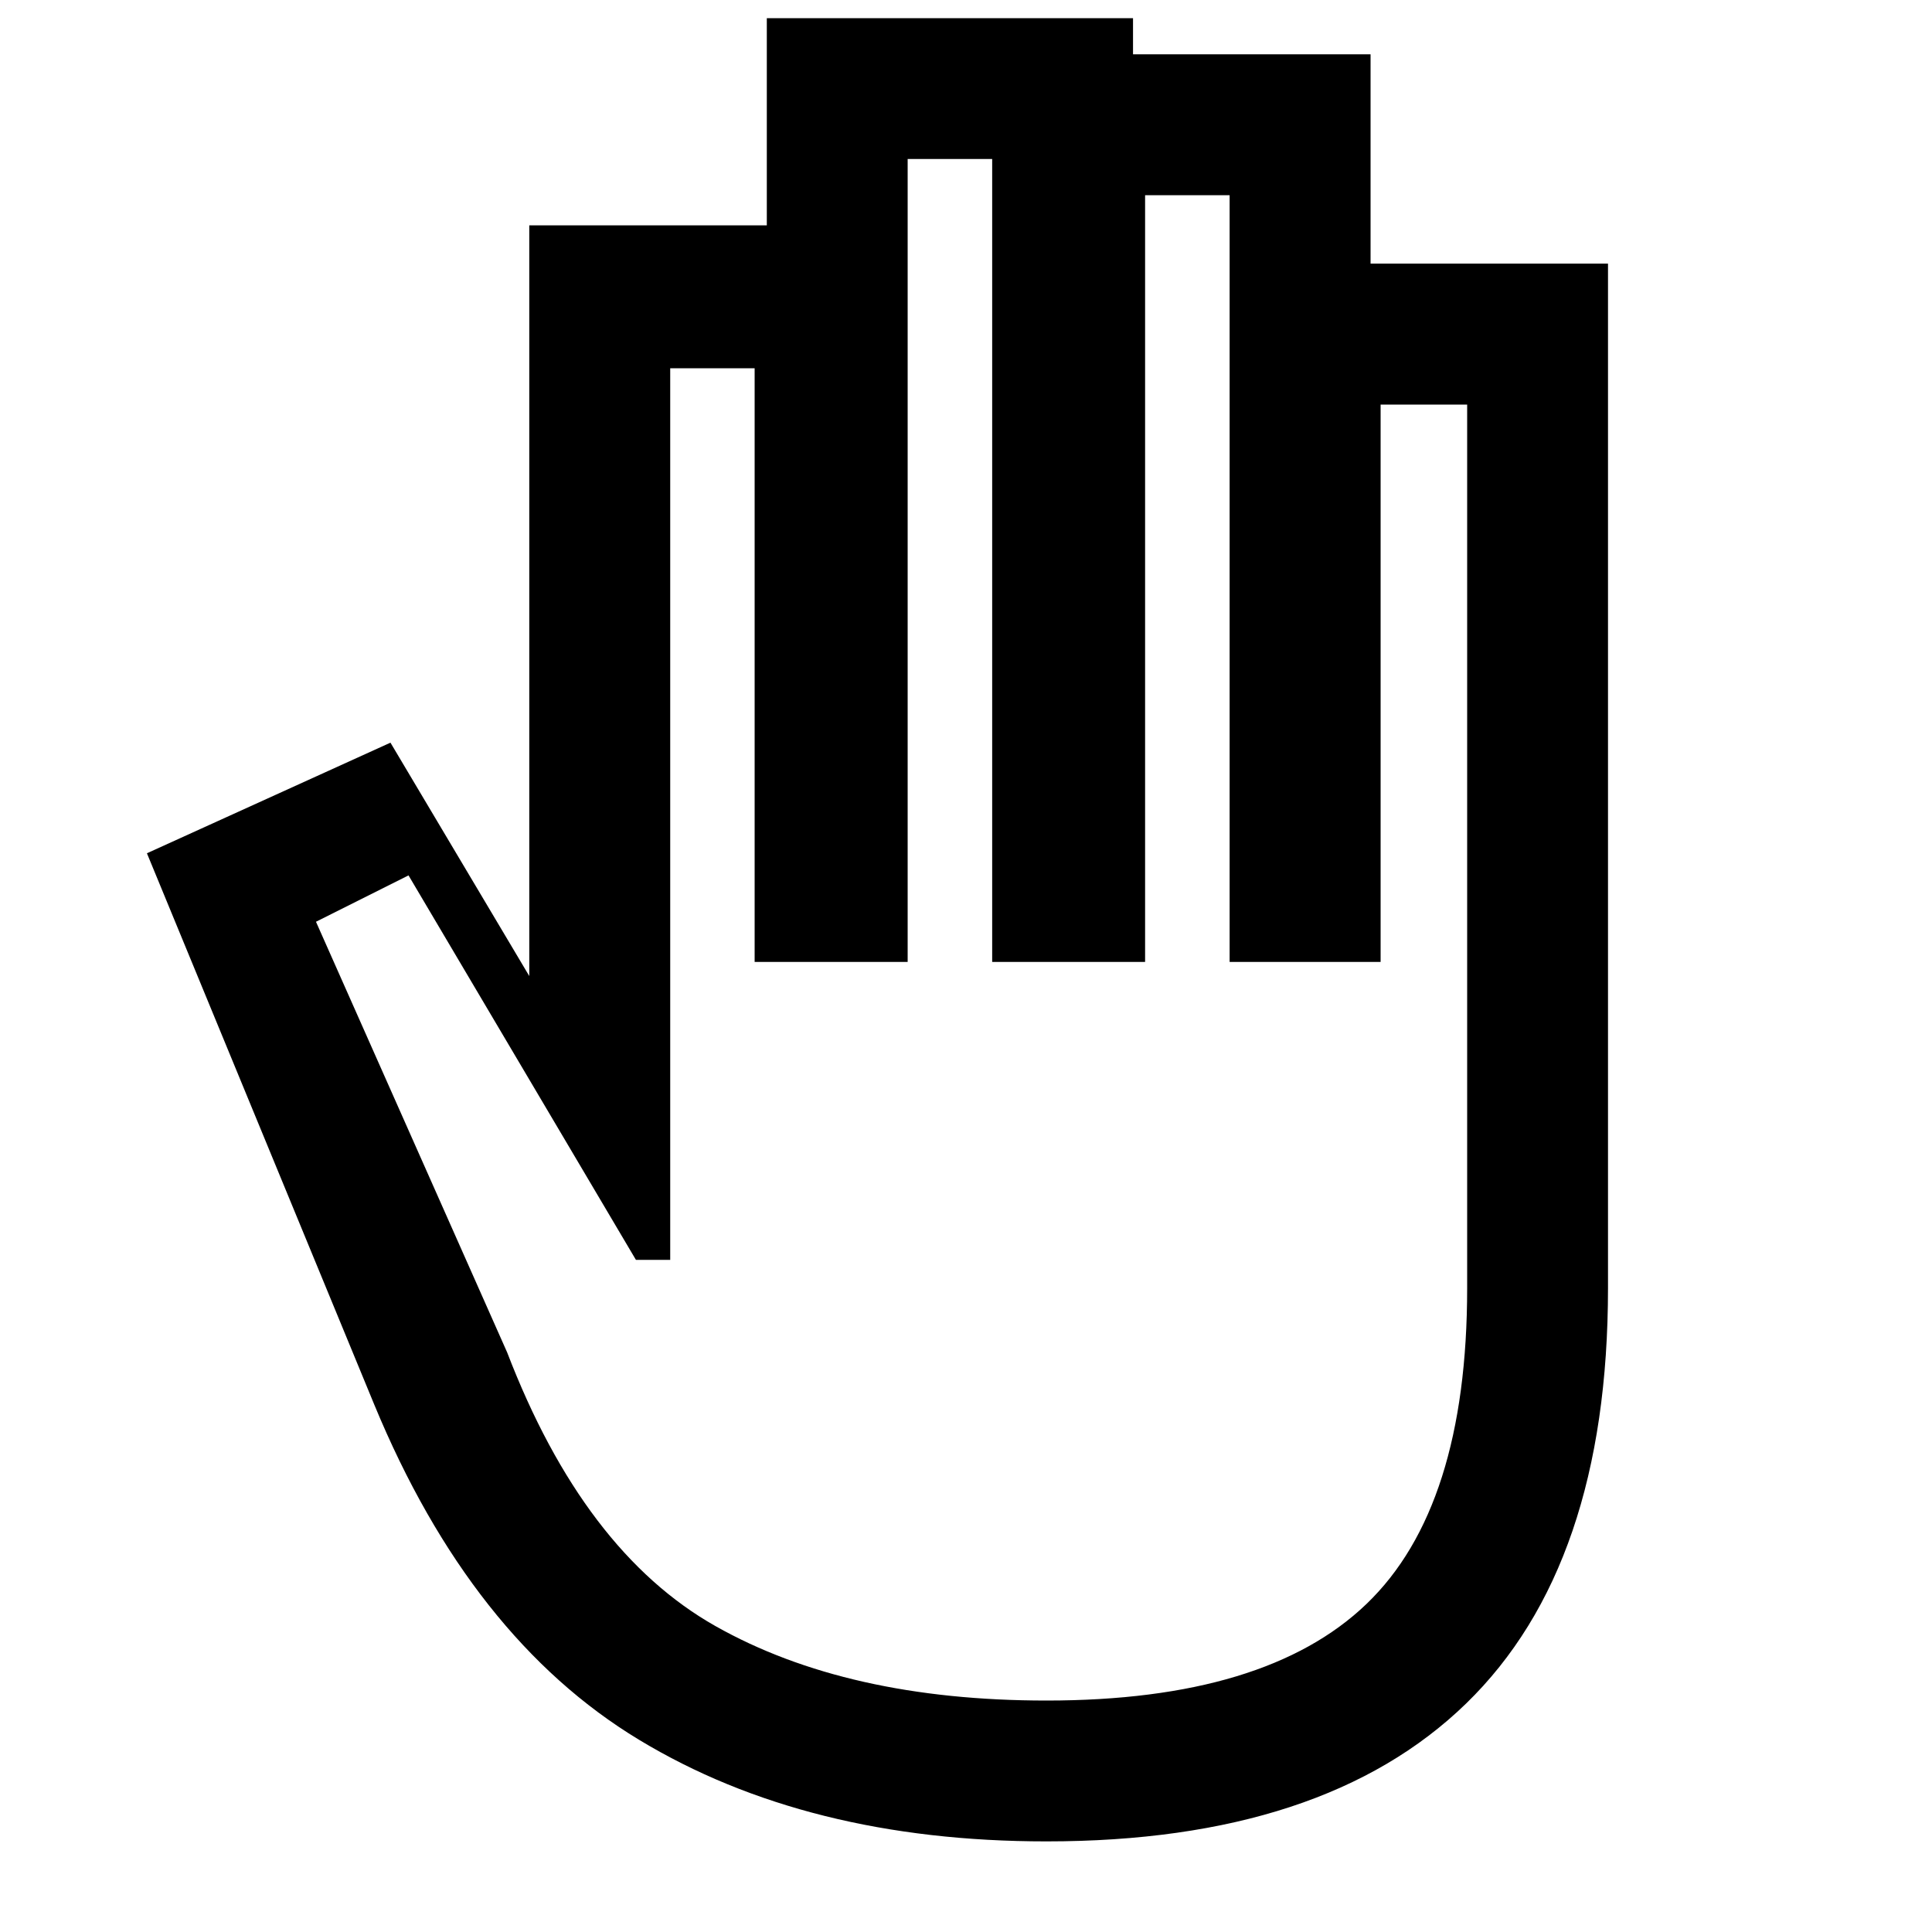 <svg xmlns="http://www.w3.org/2000/svg" height="20" width="20"><path d="M10.833 19.062Q8.354 19.062 6.615 18.01Q4.875 16.958 3.875 14.542L1.521 8.833L4.042 7.688L5.479 10.104V2.333H7.938V0.188H11.729V0.562H14.188V2.729H16.646V13.333Q16.646 16.208 15.177 17.635Q13.708 19.062 10.833 19.062ZM10.833 17.604Q13.104 17.604 14.146 16.604Q15.188 15.604 15.188 13.333V4.188H14.292V9.958H12.729V2.021H11.854V9.958H10.271V1.646H9.396V9.958H7.812V3.812H6.938V13.042H6.583L4.229 9.062L3.271 9.542L5.25 14Q6.042 16.062 7.406 16.833Q8.771 17.604 10.833 17.604Z"/></svg>